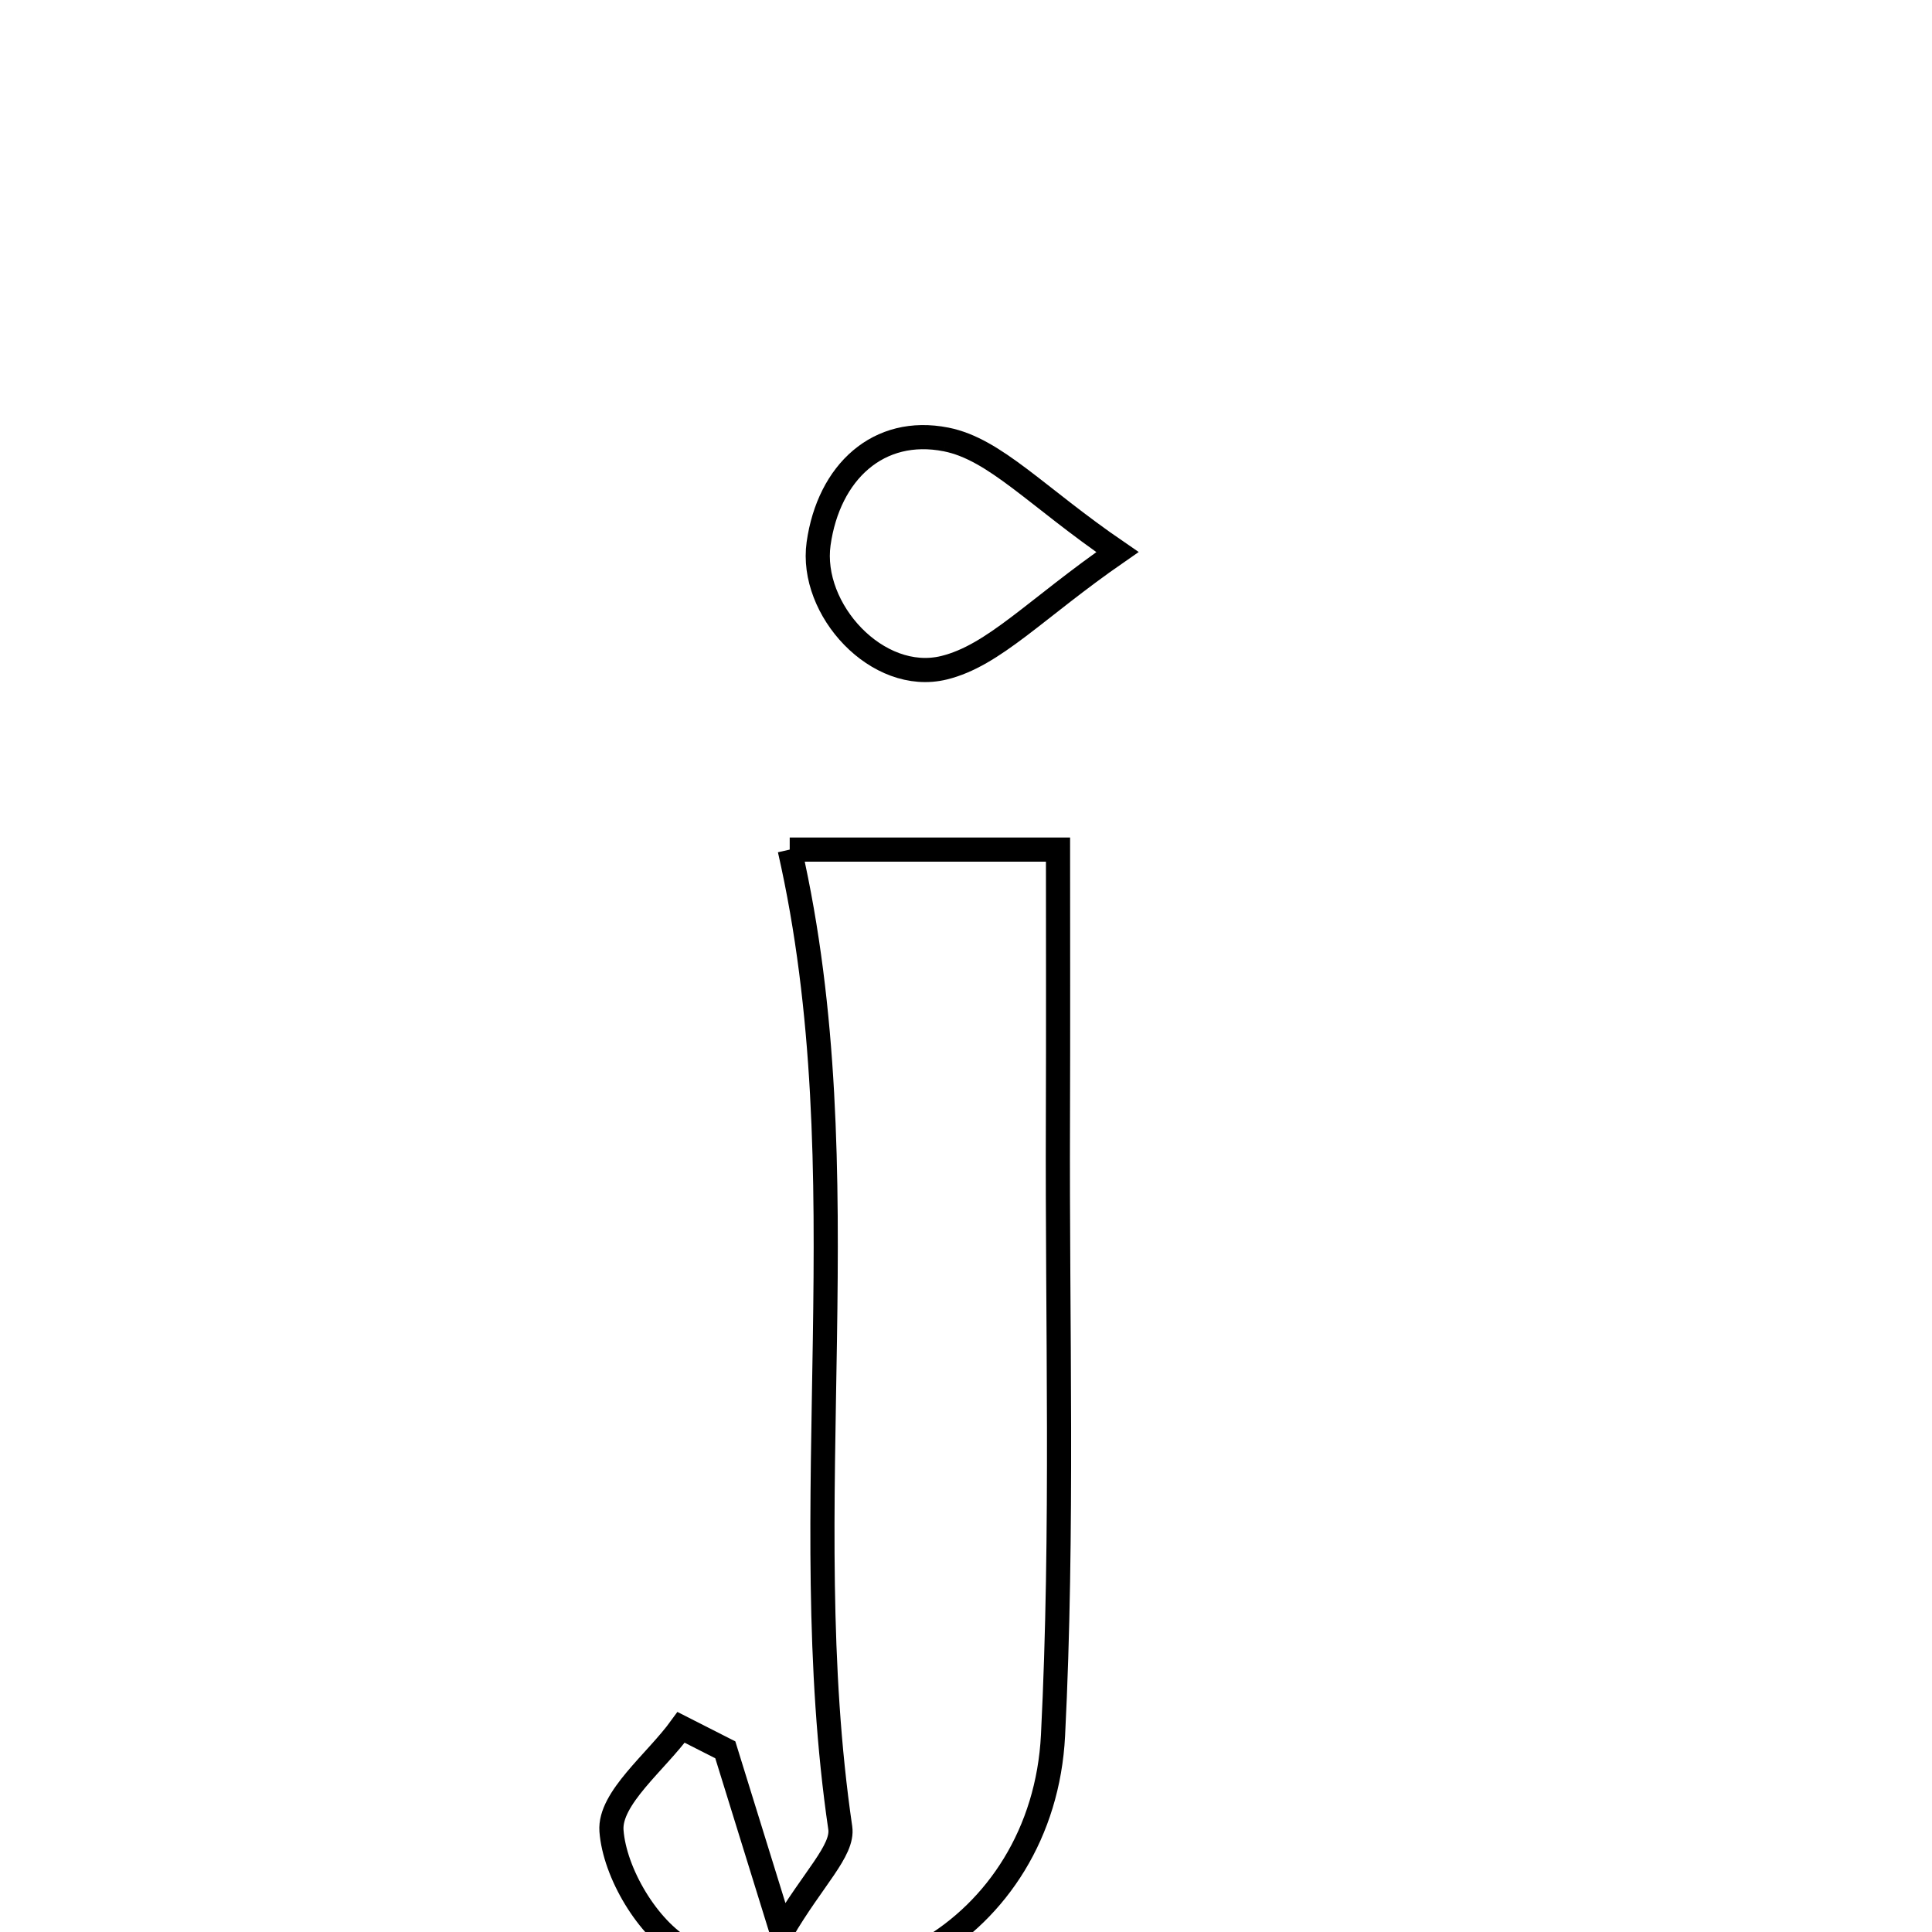<svg xmlns="http://www.w3.org/2000/svg" viewBox="0.0 0.0 24.0 24.0" height="200px" width="200px"><path fill="none" stroke="black" stroke-width=".3" stroke-opacity="1.0"  filling="0" d="M11.752 5.459 C12.361 5.579 12.876 6.17 13.881 6.858 C12.863 7.563 12.347 8.143 11.727 8.295 C10.9 8.497 10.054 7.571 10.169 6.753 C10.295 5.864 10.914 5.293 11.752 5.459"></path>
<path fill="none" stroke="black" stroke-width=".3" stroke-opacity="1.0"  filling="0" d="M9.81 10.554 C10.596 10.554 11.716 10.554 13.143 10.554 C13.143 11.691 13.146 12.797 13.142 13.903 C13.132 16.455 13.209 19.011 13.081 21.557 C12.959 23.986 10.537 25.37 8.503 24.218 C8.047 23.96 7.635 23.266 7.596 22.743 C7.566 22.338 8.15 21.888 8.461 21.458 C8.644 21.551 8.827 21.644 9.01 21.737 C9.205 22.366 9.4 22.996 9.711 23.999 C10.098 23.336 10.479 22.99 10.438 22.707 C9.851 18.697 10.726 14.571 9.81 10.554"></path></svg>